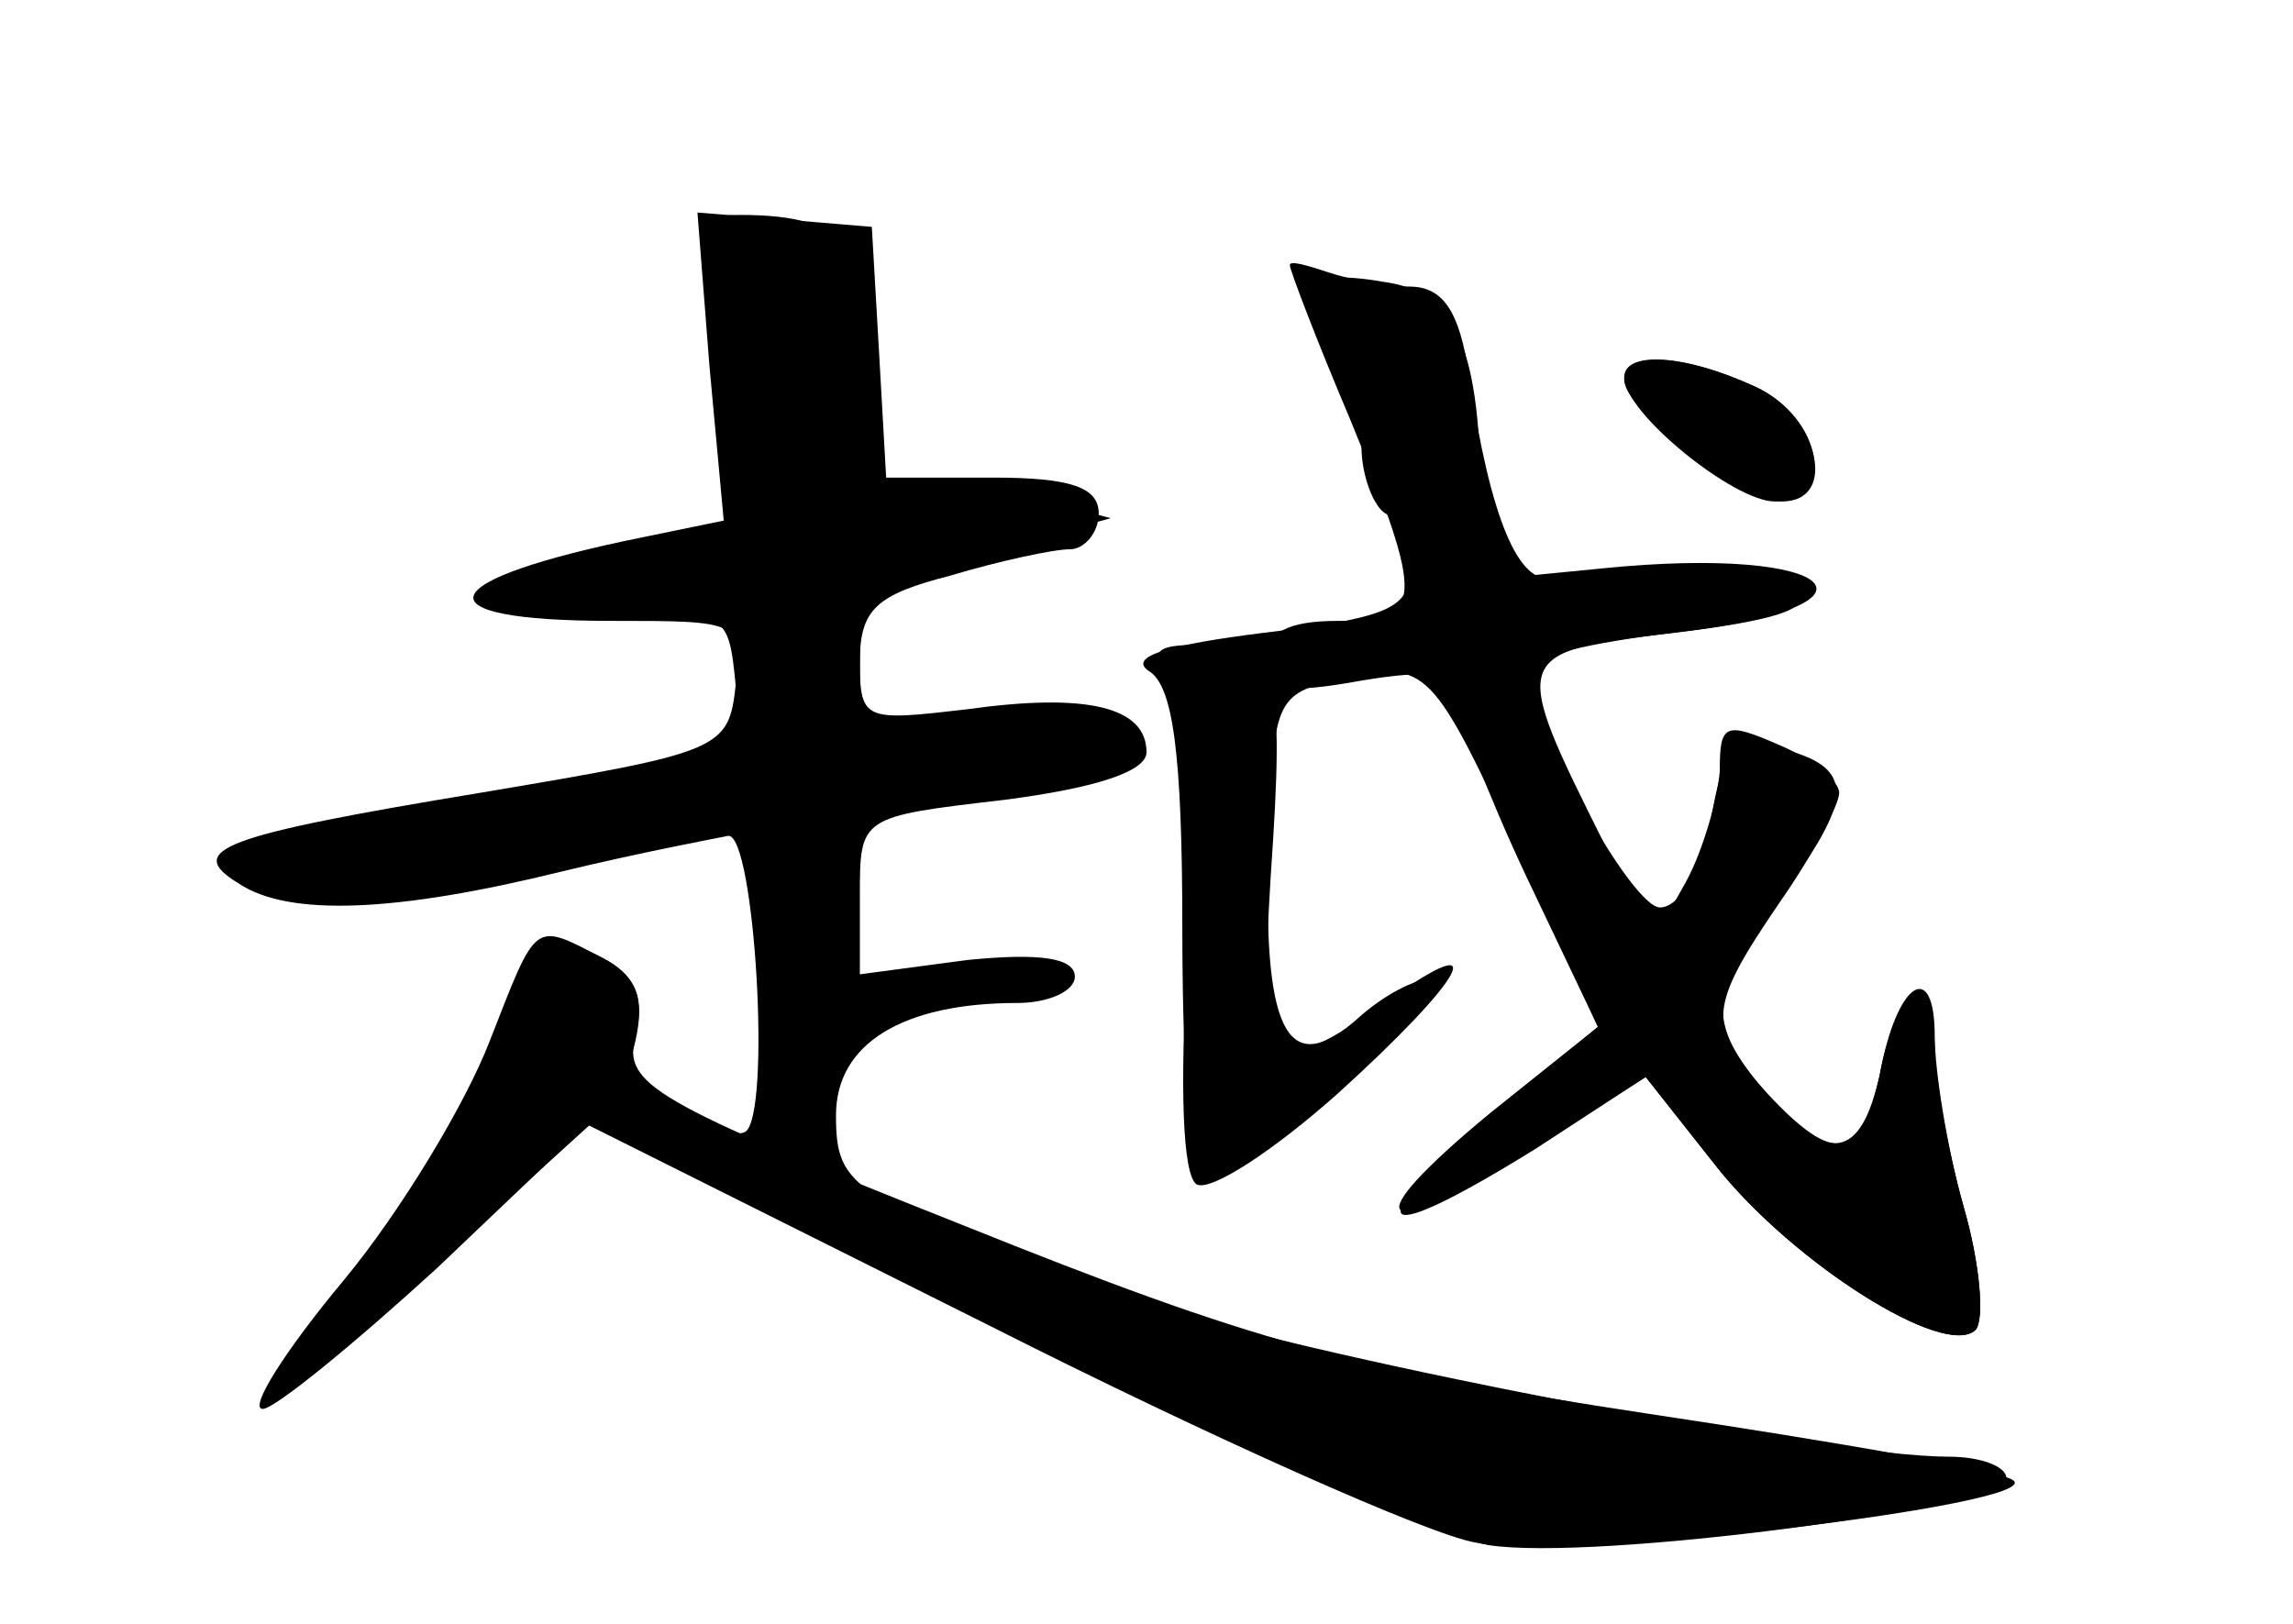 <?xml version="1.0" standalone="no"?>
<!DOCTYPE svg PUBLIC "-//W3C//DTD SVG 20010904//EN"
 "http://www.w3.org/TR/2001/REC-SVG-20010904/DTD/svg10.dtd">
<svg version="1.0" xmlns="http://www.w3.org/2000/svg"
 width="96pt" height="68pt" viewBox="0 0 96 68"
 preserveAspectRatio="xMidYMid meet">
<g transform="translate(0,68) scale(0.1,-0.1)" fill="#000000" stroke="none">
<g id="part-0" class="char-part">
  <path d="M297 527 l6 -65 -34 -7 c-89 -18 -95 -35 -13 -35 54 0 55 0 52 -27
-3 -27 -6 -28 -107 -45 -109 -18 -124 -24 -101 -38 21 -14 66 -12 135 5 33 8
65 14 70 15 11 0 18 -117 7 -124 -4 -2 -17 0 -30 5 -18 7 -21 14 -16 33 4 18
1 27 -14 35 -23 12 -32 4 -52 -49 -7 -19 -31 -57 -53 -83 -21 -27 -37 -50 -35
-53 3 -2 34 23 70 56 l65 59 170 -85 c93 -46 186 -87 206 -91 44 -7 217 16
217 28 0 5 -11 9 -24 9 -53 0 -276 43 -341 66 -119 42 -125 46 -125 77 0 30
28 47 76 47 13 0 24 5 24 11 0 8 -15 10 -45 7 l-45 -6 0 33 c0 33 0 33 60 40
39 5 60 12 60 20 0 19 -25 25 -75 18 -43 -5 -45 -5 -45 20 0 22 7 28 38 36 20
6 43 11 50 11 6 0 12 7 12 15 0 11 -12 15 -44 15 l-45 0 -3 53 -3 52 -36 3
-37 3 5 -64z"/>
  <path d="M545 562 c-2 -3 2 -14 10 -26 8 -11 15 -30 15 -43 0 -12 5 -25 10
-28 6 -3 10 -14 10 -25 0 -15 -11 -19 -61 -25 -40 -5 -57 -10 -48 -16 10 -6
14 -34 14 -108 0 -55 3 -102 6 -106 4 -3 30 14 58 39 29 25 46 46 40 46 -7 0
-20 -7 -30 -16 -29 -26 -40 -8 -38 66 2 68 2 69 31 76 36 7 37 6 76 -78 l31
-68 -47 -40 c-55 -47 -45 -52 21 -11 l46 30 30 -38 c32 -40 95 -80 108 -68 4
4 2 28 -5 52 -7 25 -12 54 -12 65 0 31 -17 24 -23 -10 -8 -36 -22 -38 -48 -7
-25 29 -24 42 6 81 29 38 31 52 9 60 -27 10 -32 7 -38 -29 -4 -20 -13 -35 -21
-35 -12 0 -55 78 -55 100 0 5 27 11 60 15 97 11 70 37 -29 27 l-51 -5 0 30 c0
67 -10 91 -41 95 -16 3 -31 2 -34 0z"/>
  <path d="M680 522 c0 -15 46 -52 63 -52 26 0 20 35 -8 48 -30 14 -55 15 -55 4z"/>
</g>
<g id="part-1" class="char-part">
  <path d="M296 573 c4 -10 8 -40 9 -68 l0 -50 -47 -8 c-27 -5 -48 -14 -48 -19
0 -5 21 -8 48 -7 46 3 47 3 50 -28 4 -35 9 -33 -130 -54 -43 -6 -78 -15 -78
-19 0 -19 57 -18 169 5 67 14 136 25 154 25 18 0 39 4 47 10 23 14 -13 24 -66
16 l-44 -6 0 35 c0 21 5 35 13 35 6 0 30 5 52 12 l40 11 -30 8 c-16 5 -40 6
-53 2 -24 -6 -25 -5 -20 46 6 56 -6 71 -52 71 -18 0 -20 -4 -14 -17z"/>
</g>
<g id="part-2" class="char-part">
  <path d="M205 244 c-10 -26 -37 -71 -61 -100 -25 -30 -40 -54 -34 -54 5 0 38
27 73 59 l63 60 168 -84 c93 -47 185 -88 204 -91 39 -8 237 16 225 26 -4 4
-73 16 -153 28 -125 19 -165 30 -287 79 -131 52 -142 59 -137 79 4 16 0 26
-14 33 -29 15 -27 16 -47 -35z"/>
</g>
<g id="part-3" class="char-part">
  <path d="M540 569 c0 -2 11 -31 25 -64 32 -78 31 -85 -5 -85 -21 0 -30 -5 -30
-16 0 -13 7 -15 40 -9 30 5 40 3 40 -7 0 -7 13 -41 29 -75 l30 -63 -45 -36
c-57 -47 -49 -56 16 -16 l49 31 30 -38 c32 -40 95 -80 108 -68 4 4 2 28 -5 52
-7 25 -12 57 -12 71 0 33 -16 23 -23 -16 -8 -36 -19 -38 -47 -8 -26 28 -25 36
5 80 14 20 25 41 25 46 0 5 -11 14 -25 20 -23 10 -25 9 -25 -11 -1 -12 -7 -33
-14 -46 l-14 -25 -20 40 c-40 80 -40 81 29 89 41 5 58 10 51 17 -10 10 -71 13
-102 6 -14 -3 -26 24 -35 85 -4 27 -11 37 -25 37 -10 0 -25 3 -34 6 -9 3 -16
5 -16 3z"/>
  <path d="M680 521 c0 -13 50 -51 66 -51 24 0 15 36 -11 48 -31 14 -55 15 -55
3z"/>
</g>
<g id="part-4" class="char-part">
  <path d="M491 388 c8 -14 10 -51 6 -110 -3 -53 -2 -90 4 -94 6 -3 32 14 59 38
53 48 66 71 21 39 -49 -35 -54 -29 -49 52 6 87 3 97 -28 97 -22 0 -24 -2 -13
-22z"/>
</g>
</g>
</svg>